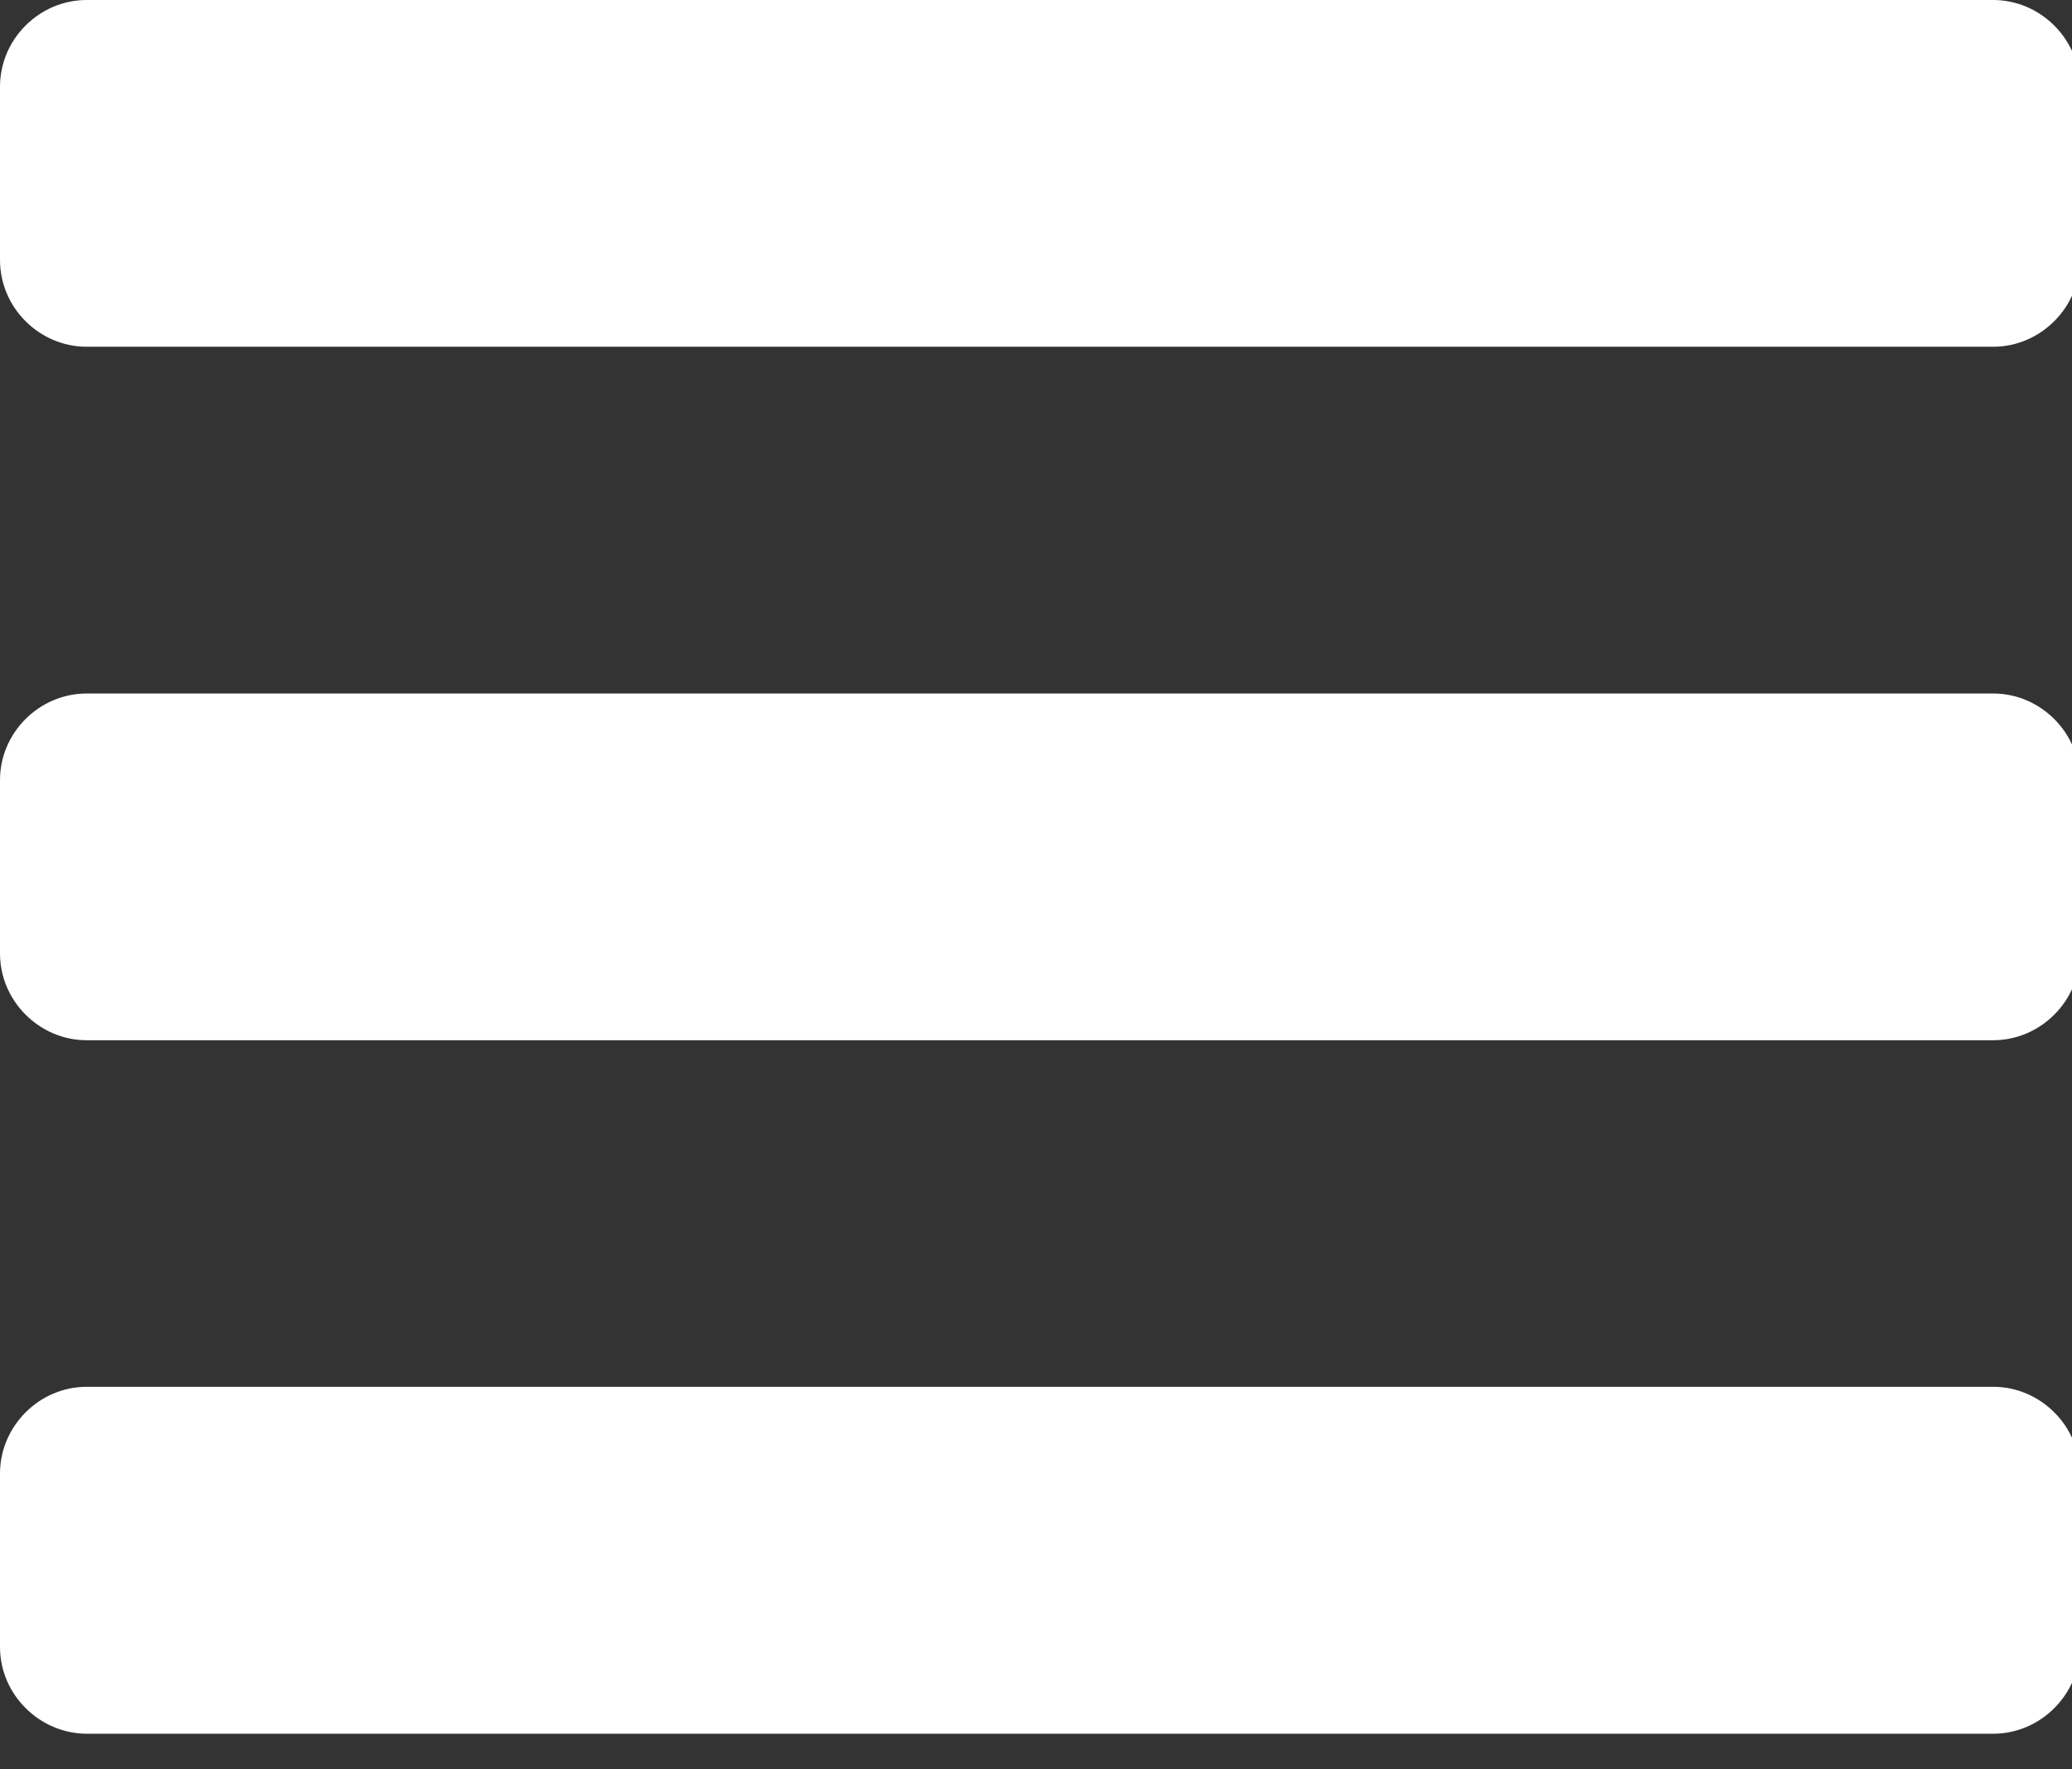 <?xml version="1.0" encoding="utf-8"?>
<!-- Generator: Adobe Illustrator 17.0.0, SVG Export Plug-In . SVG Version: 6.00 Build 0)  -->
<!DOCTYPE svg PUBLIC "-//W3C//DTD SVG 1.1//EN" "http://www.w3.org/Graphics/SVG/1.1/DTD/svg11.dtd">
<svg version="1.1" id="Layer_1" xmlns="http://www.w3.org/2000/svg" xmlns:xlink="http://www.w3.org/1999/xlink" x="0px" y="0px"
	 width="10.25px" height="8.75px" viewBox="0 0 10.25 8.75" enable-background="new 0 0 10.25 8.75" xml:space="preserve">
<rect x="0" y="0" width="10.25" height="8.75" fill="#333333" stroke="none"/>
<g>
	<path fill="#FFFFFF" d="M10.289,1.286c0,0.234-0.194,0.429-0.429,0.429H0.429C0.194,1.715,0,1.521,0,1.286V0.429
		C0,0.194,0.194,0,0.429,0H9.86c0.234,0,0.429,0.194,0.429,0.429V1.286z M10.289,4.716c0,0.234-0.194,0.429-0.429,0.429H0.429
		C0.194,5.145,0,4.95,0,4.716V3.858C0,3.624,0.194,3.43,0.429,3.43H9.86c0.234,0,0.429,0.194,0.429,0.429V4.716z M10.289,8.146
		c0,0.234-0.194,0.429-0.429,0.429H0.429C0.194,8.574,0,8.38,0,8.146V7.288c0-0.234,0.194-0.429,0.429-0.429H9.86
		c0.234,0,0.429,0.194,0.429,0.429V8.146z"/>
</g>
<g>
</g>
<g>
</g>
<g>
</g>
<g>
</g>
<g>
</g>
<g>
</g>
</svg>
